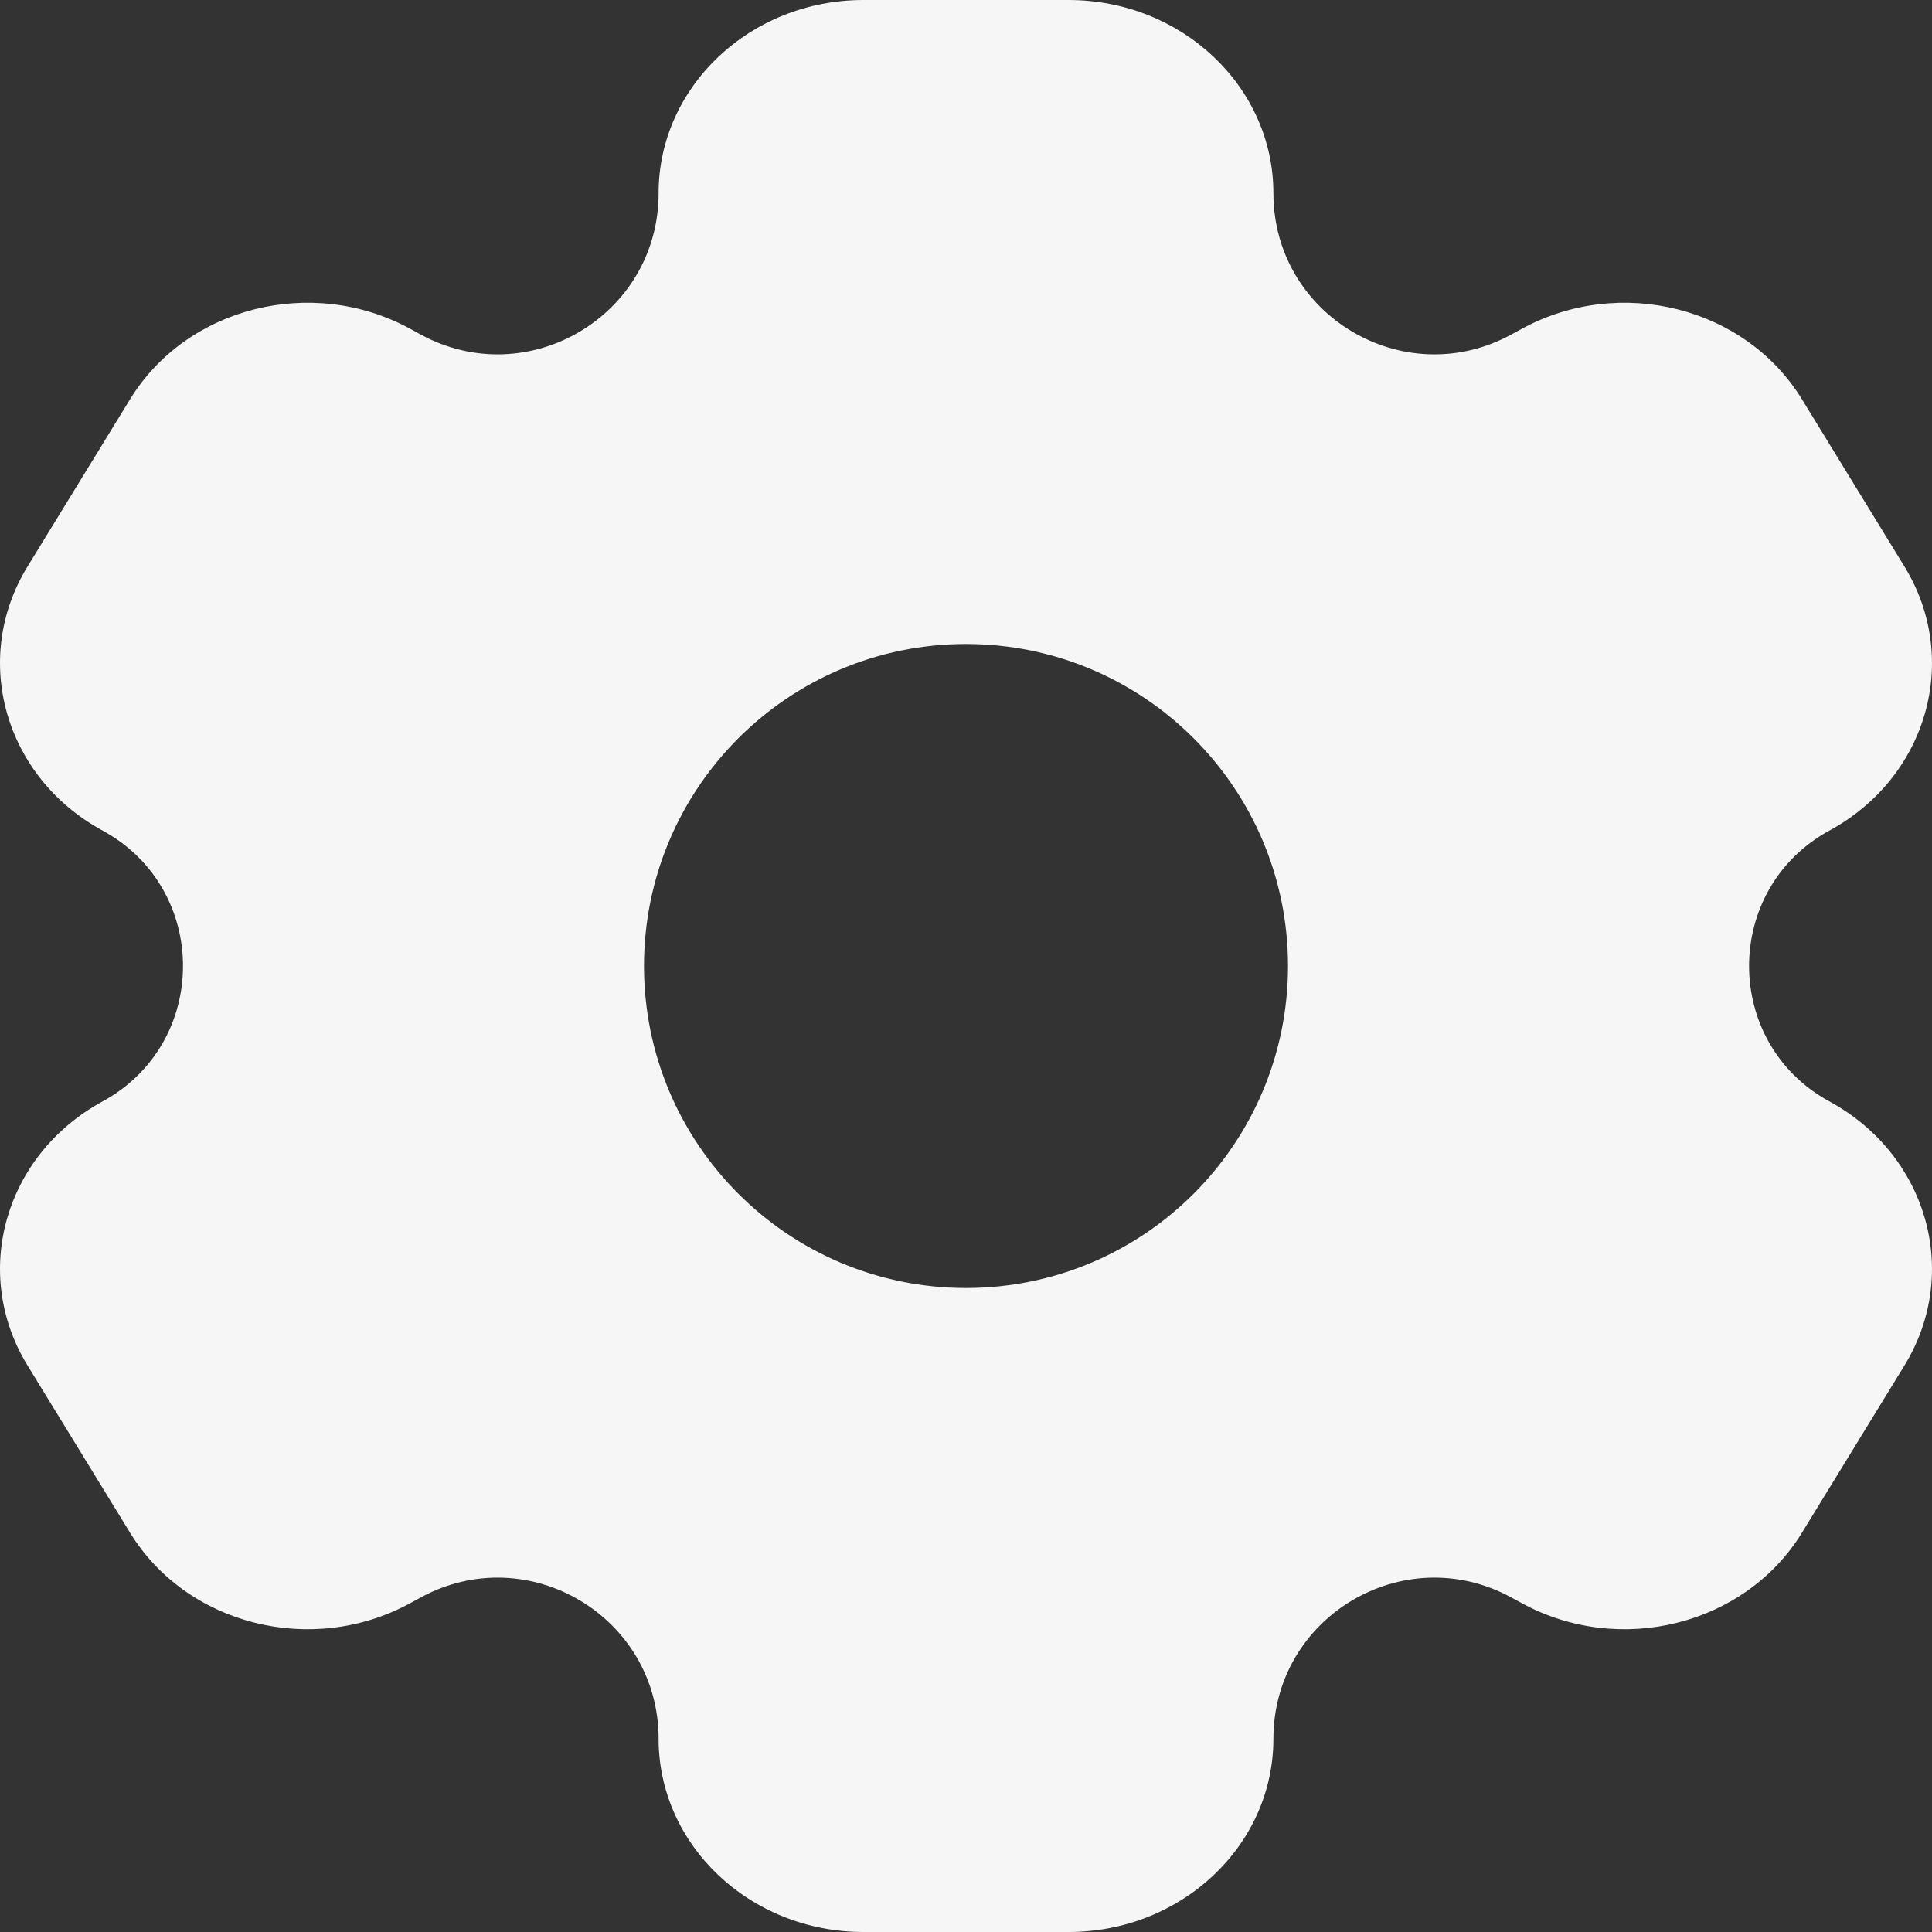 <svg width="18" height="18" viewBox="0 0 18 18" fill="none" xmlns="http://www.w3.org/2000/svg">
<rect x="0" y="0" width="18" height="18" fill="#333333" stroke="none"/>
<path fill-rule="evenodd" clip-rule="evenodd" d="M8.045 0H9.955C11.009 0 11.864 0.806 11.864 1.8C11.864 2.938 13.081 3.661 14.08 3.117L14.181 3.062C15.095 2.565 16.262 2.86 16.789 3.721L17.744 5.279C18.271 6.14 17.958 7.241 17.045 7.738C16.046 8.282 16.046 9.718 17.045 10.262C17.958 10.759 18.271 11.86 17.744 12.721L16.789 14.279C16.262 15.14 15.095 15.435 14.181 14.938L14.08 14.883C13.081 14.339 11.864 15.062 11.864 16.2C11.864 17.194 11.009 18 9.955 18H8.045C6.991 18 6.136 17.194 6.136 16.2C6.136 15.062 4.919 14.339 3.92 14.883L3.819 14.938C2.905 15.435 1.738 15.14 1.211 14.279L0.256 12.721C-0.271 11.86 0.042 10.759 0.955 10.262C1.955 9.718 1.955 8.282 0.955 7.738C0.042 7.241 -0.271 6.14 0.256 5.279L1.211 3.721C1.738 2.86 2.905 2.565 3.819 3.062L3.92 3.117C4.919 3.661 6.136 2.938 6.136 1.8C6.136 0.806 6.991 0 8.045 0ZM9 12C10.657 12 12 10.657 12 9C12 7.343 10.657 6 9 6C7.343 6 6 7.343 6 9C6 10.657 7.343 12 9 12Z" fill="#F6F6F6"/>
</svg>

